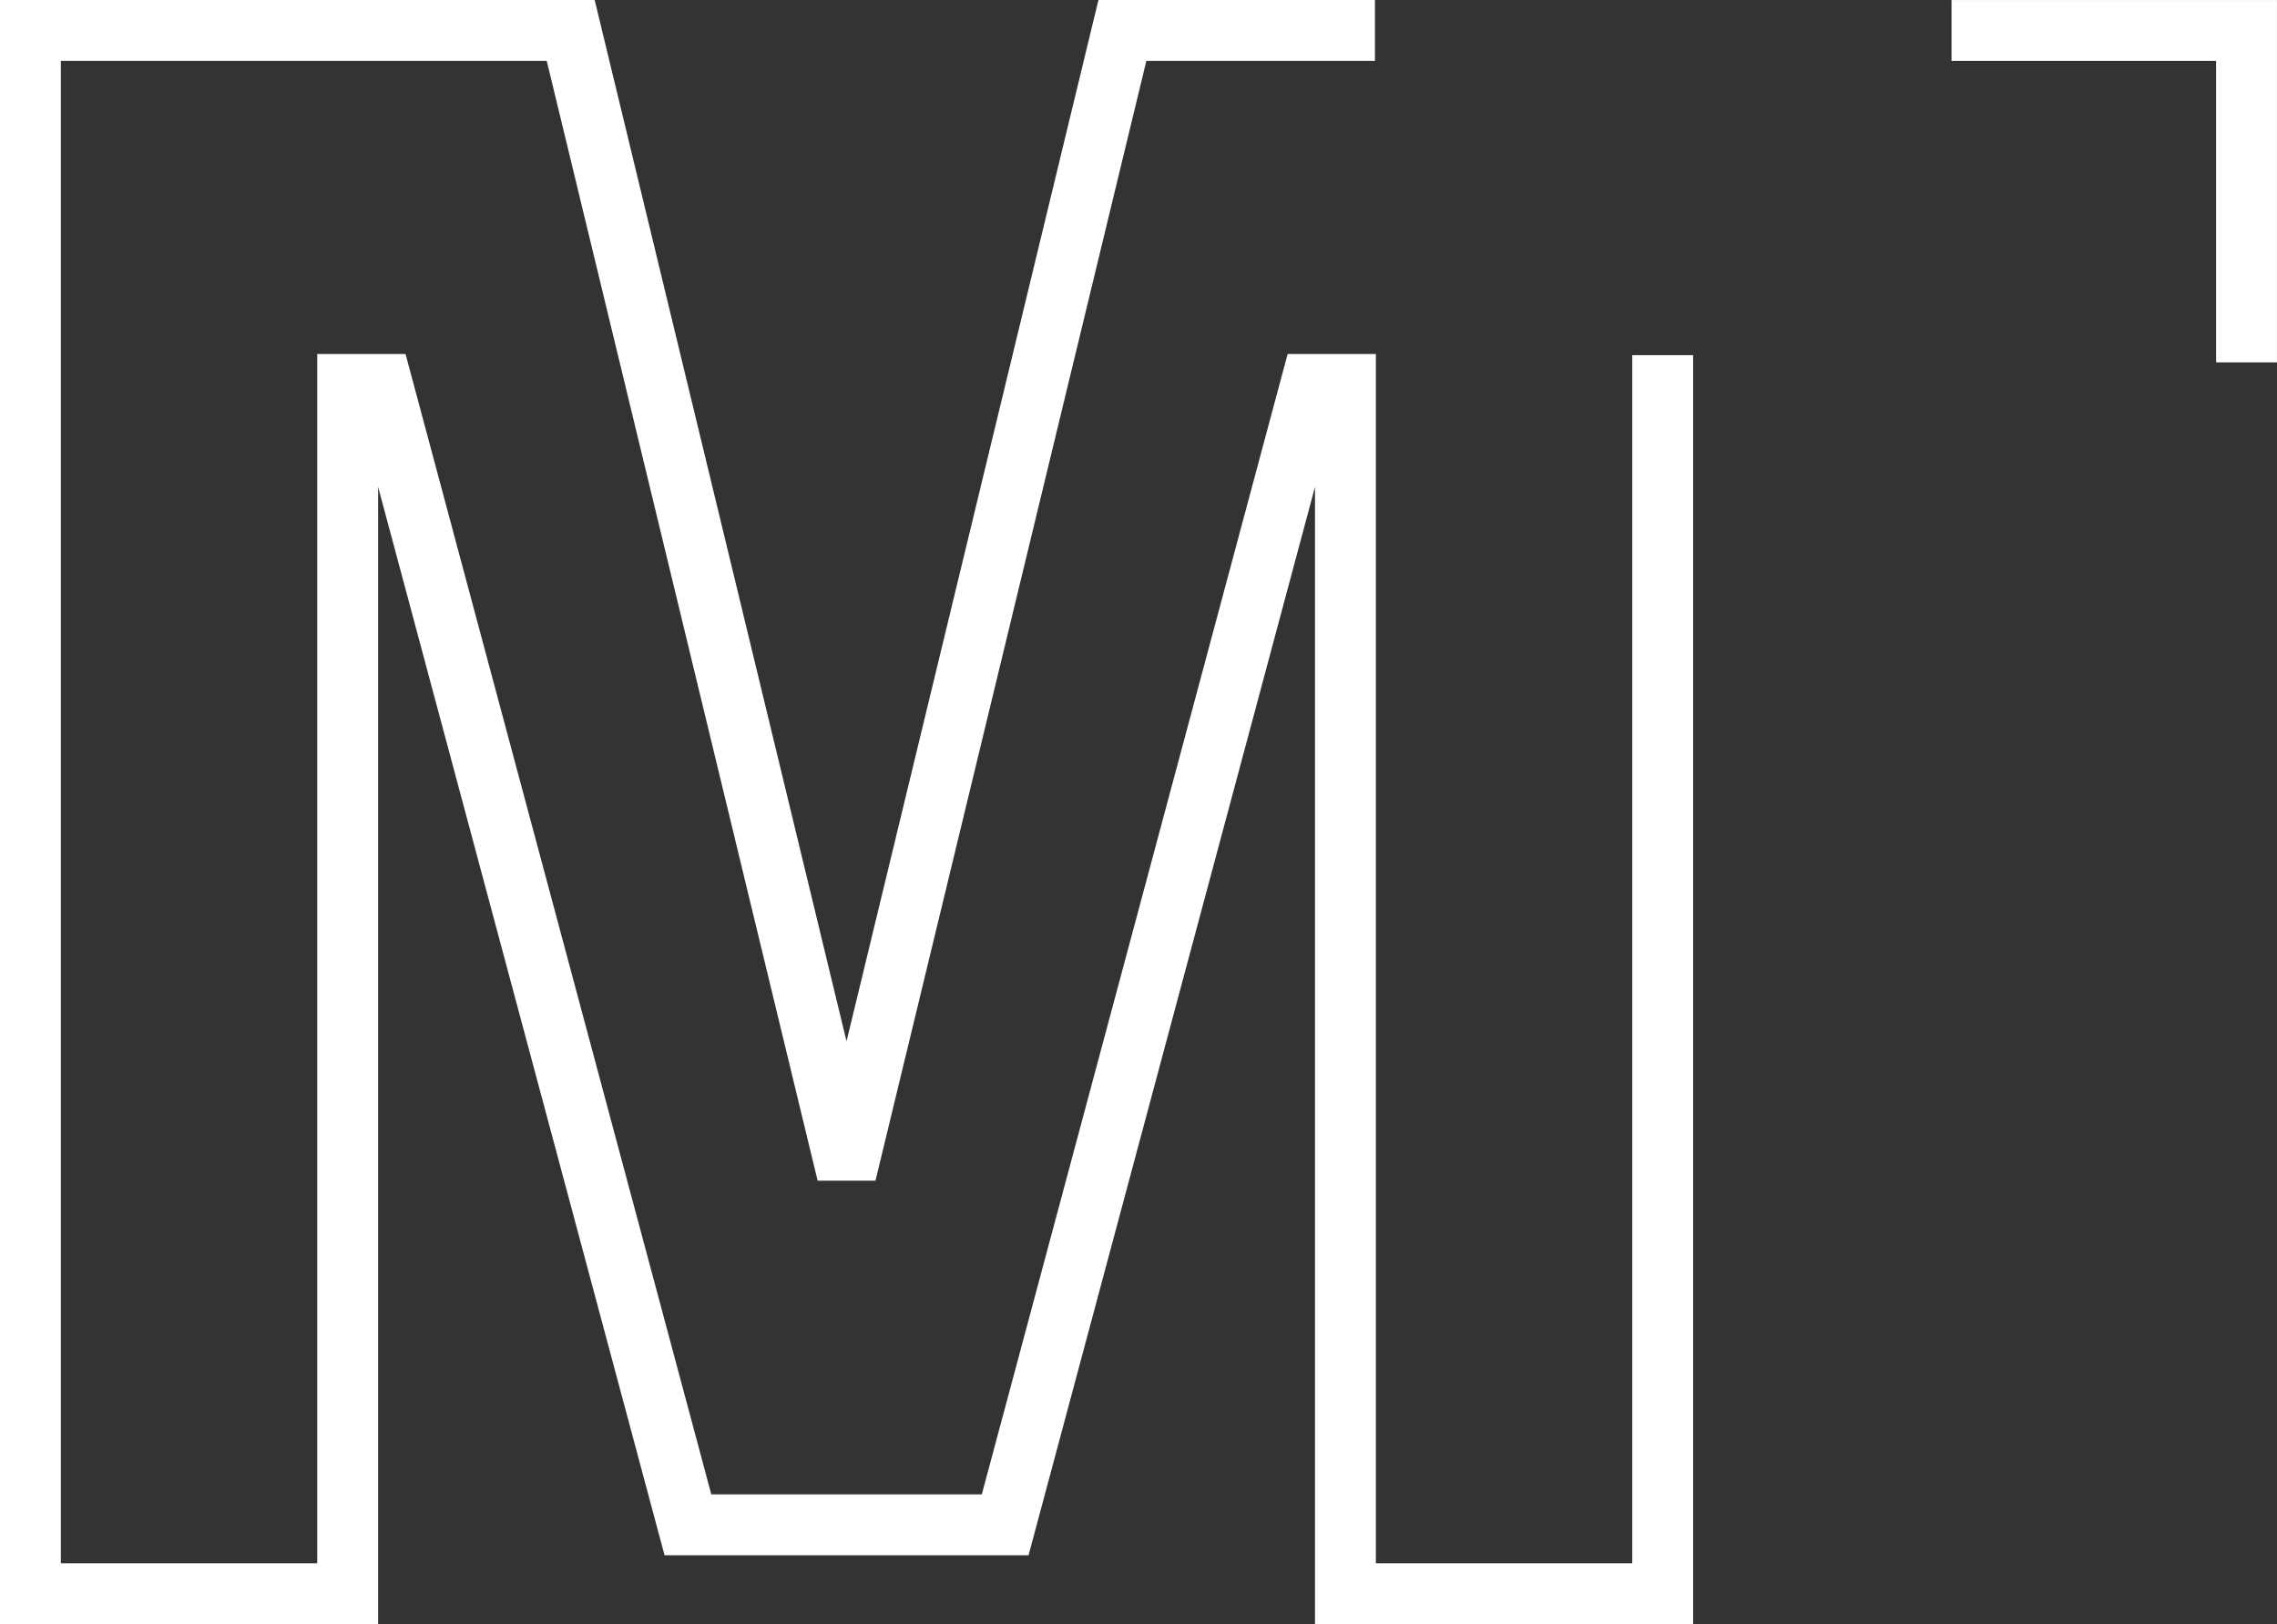 <svg id="Layer_1" data-name="Layer 1" xmlns="http://www.w3.org/2000/svg" viewBox="0 0 381.82 272.35"><rect x="0" y="0" width="381.82" height="272.35" fill="#333333" stroke="none"/><defs><style>.cls-1{fill:#fff;}.cls-2{fill:none;stroke:#fff;stroke-miterlimit:10;stroke-width:1.21px;}</style></defs><title>Logo hvit</title><polygon class="cls-1" points="381.21 60.16 372.21 60.16 372.21 9.61 327.85 9.61 327.85 0.61 381.21 0.61 381.21 60.16"/><polygon class="cls-2" points="381.21 60.16 372.21 60.16 372.21 9.61 327.85 9.61 327.85 0.61 381.21 0.61 381.21 60.16"/><polygon class="cls-1" points="283.31 271.75 221.11 271.75 221.11 77.06 172.01 260.18 111.9 260.18 62.8 77.05 62.8 271.75 0.6 271.75 0.6 0.6 99.24 0.6 141.95 177.18 184.67 0.6 229.95 0.6 229.95 9.61 191.75 9.61 146.33 197.37 137.58 197.37 92.16 9.61 9.6 9.61 9.6 262.74 53.8 262.74 53.8 59.97 67.54 59.97 118.81 251.18 165.1 251.18 216.38 59.97 230.11 59.97 230.11 262.74 274.31 262.74 274.31 60.16 283.31 60.16 283.31 271.75"/><polygon class="cls-2" points="283.31 271.75 221.11 271.75 221.11 77.06 172.01 260.18 111.9 260.18 62.8 77.05 62.8 271.75 0.6 271.75 0.6 0.6 99.24 0.6 141.95 177.18 184.67 0.6 229.95 0.6 229.95 9.61 191.75 9.61 146.33 197.37 137.58 197.37 92.16 9.61 9.6 9.61 9.6 262.74 53.8 262.74 53.8 59.97 67.54 59.97 118.81 251.18 165.1 251.18 216.38 59.97 230.11 59.97 230.11 262.74 274.31 262.74 274.31 60.16 283.31 60.16 283.31 271.75"/></svg>